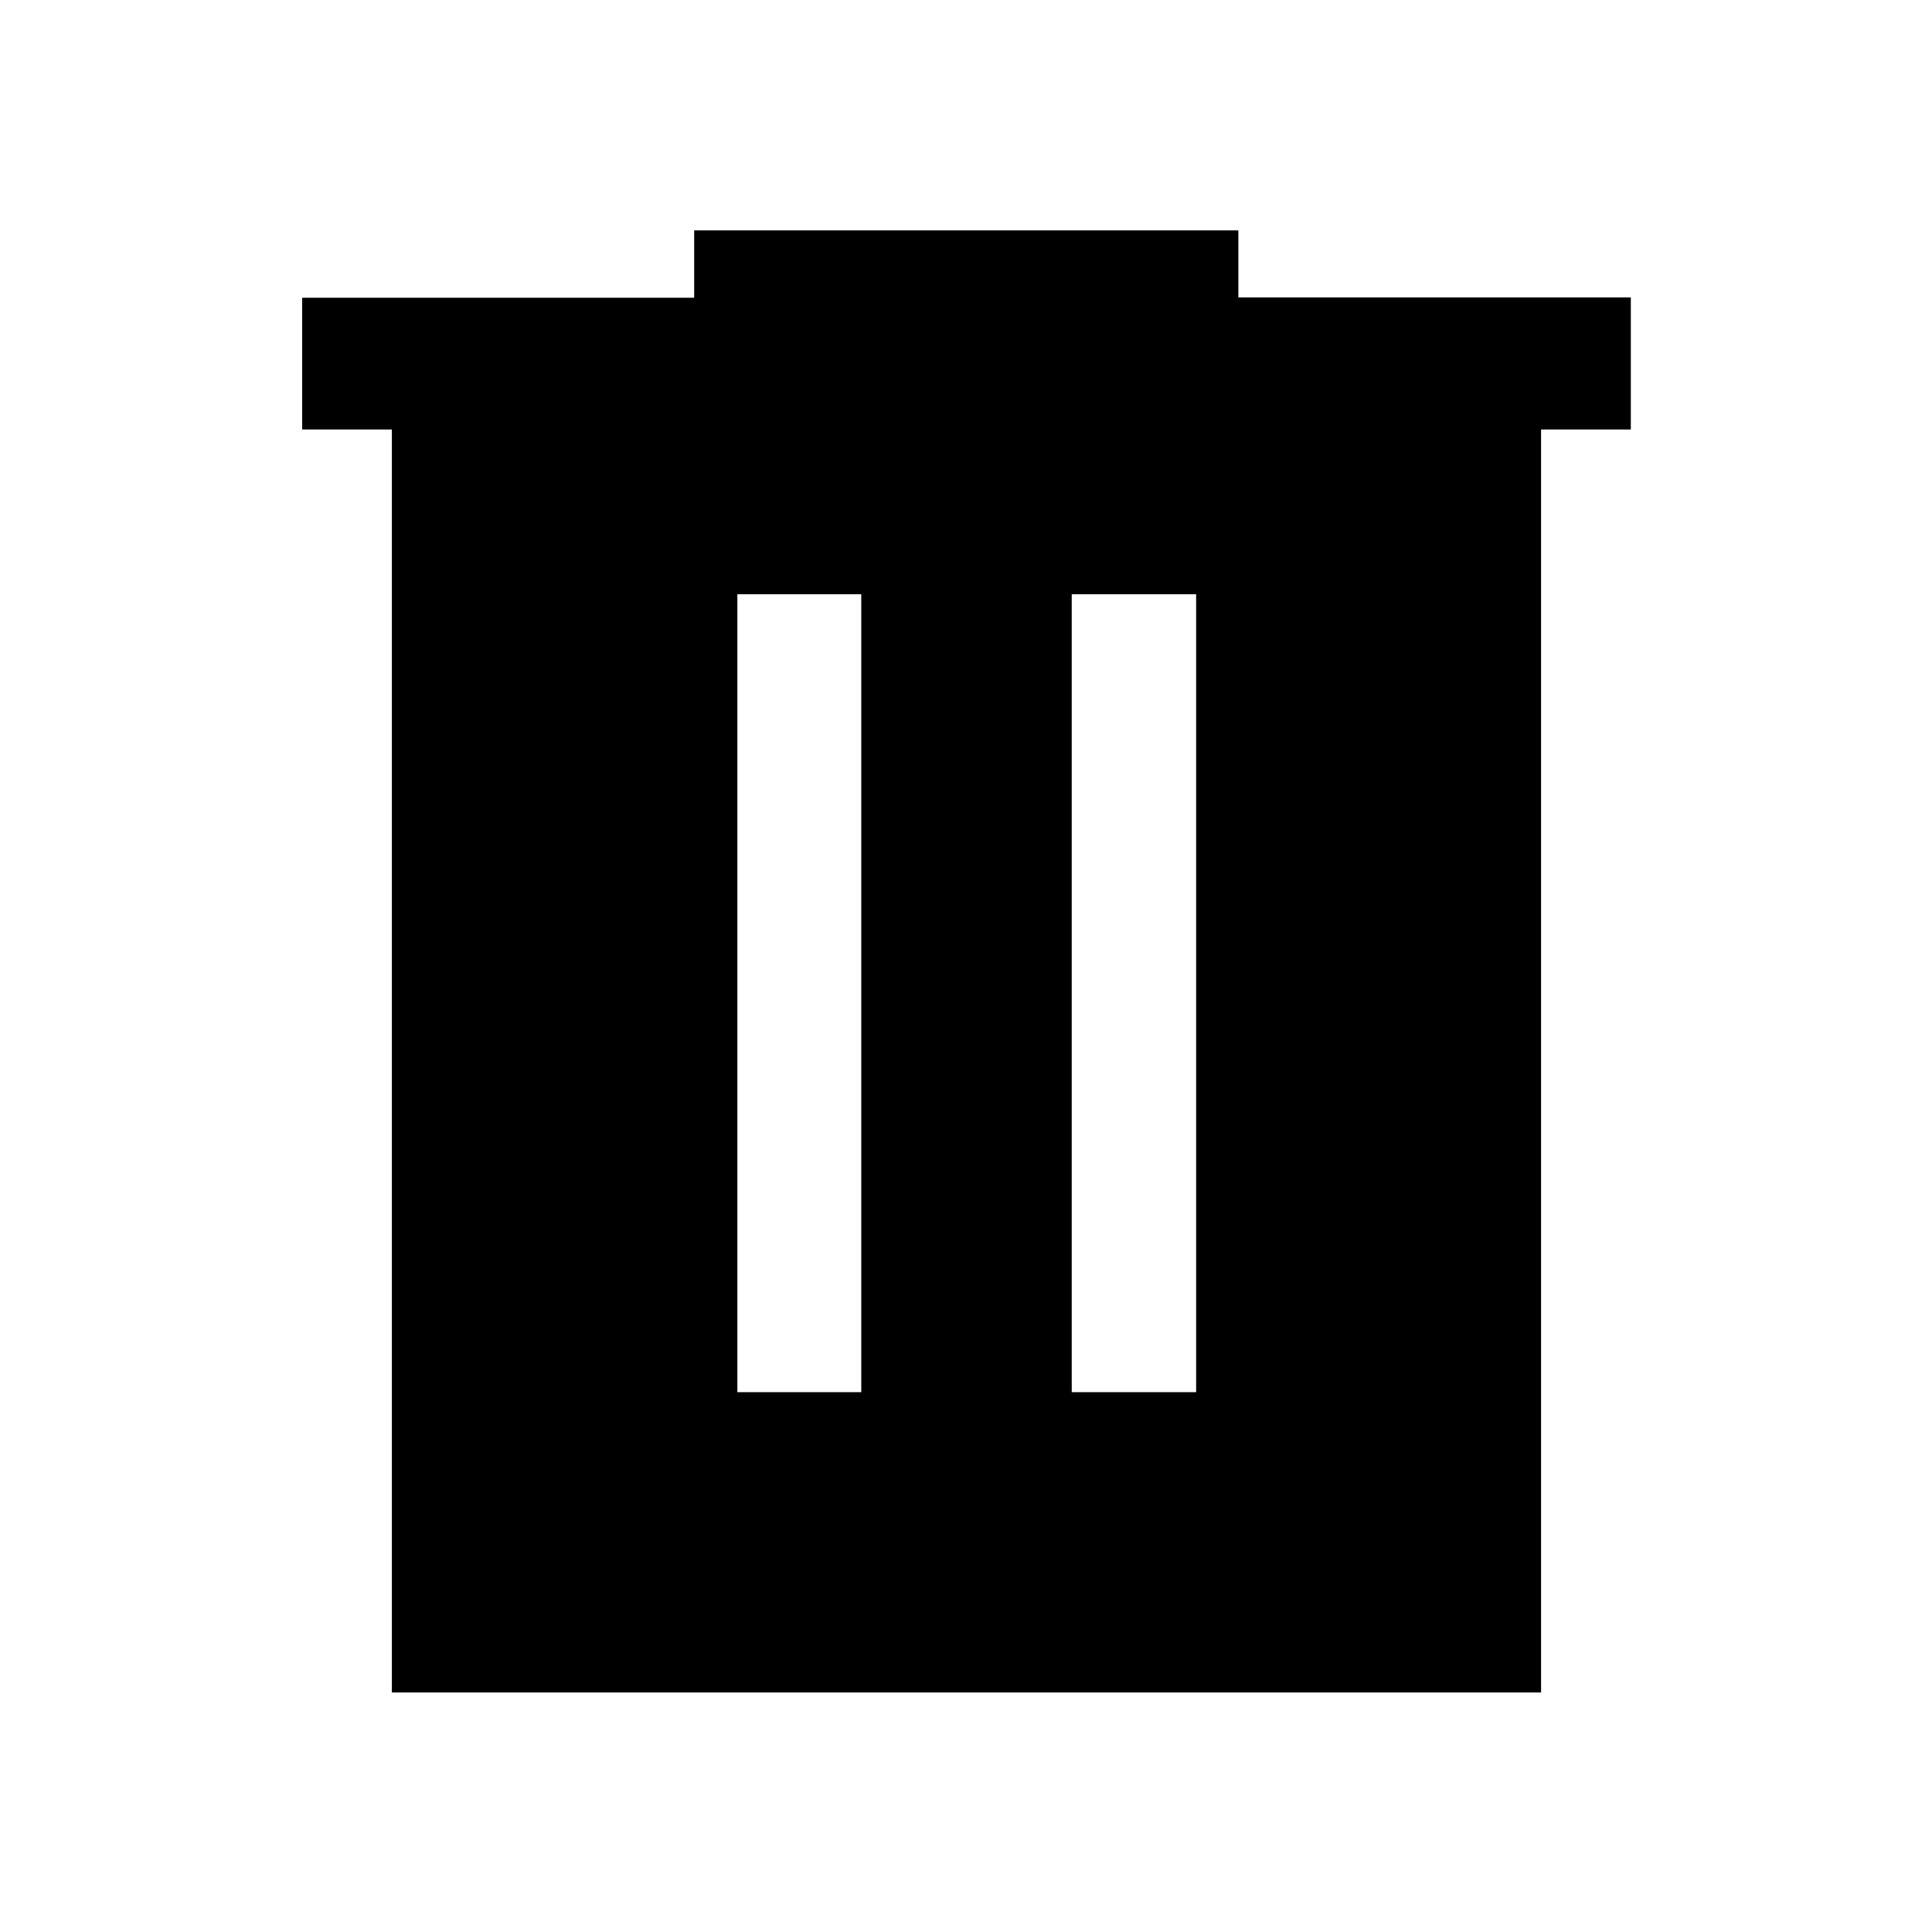 <svg xmlns="http://www.w3.org/2000/svg" height="48" viewBox="0 -960 960 960" width="48"><path d="M366.39-268.24h61.57v-396.5h-61.57v396.5Zm166.15 0h61.81v-396.5h-61.81v396.5ZM194.72-119.02v-627.57h-44.57v-65.46h194.78v-33.47h270.4v33.3h195.02v65.63h-44.6v627.57H194.72Z"/></svg>